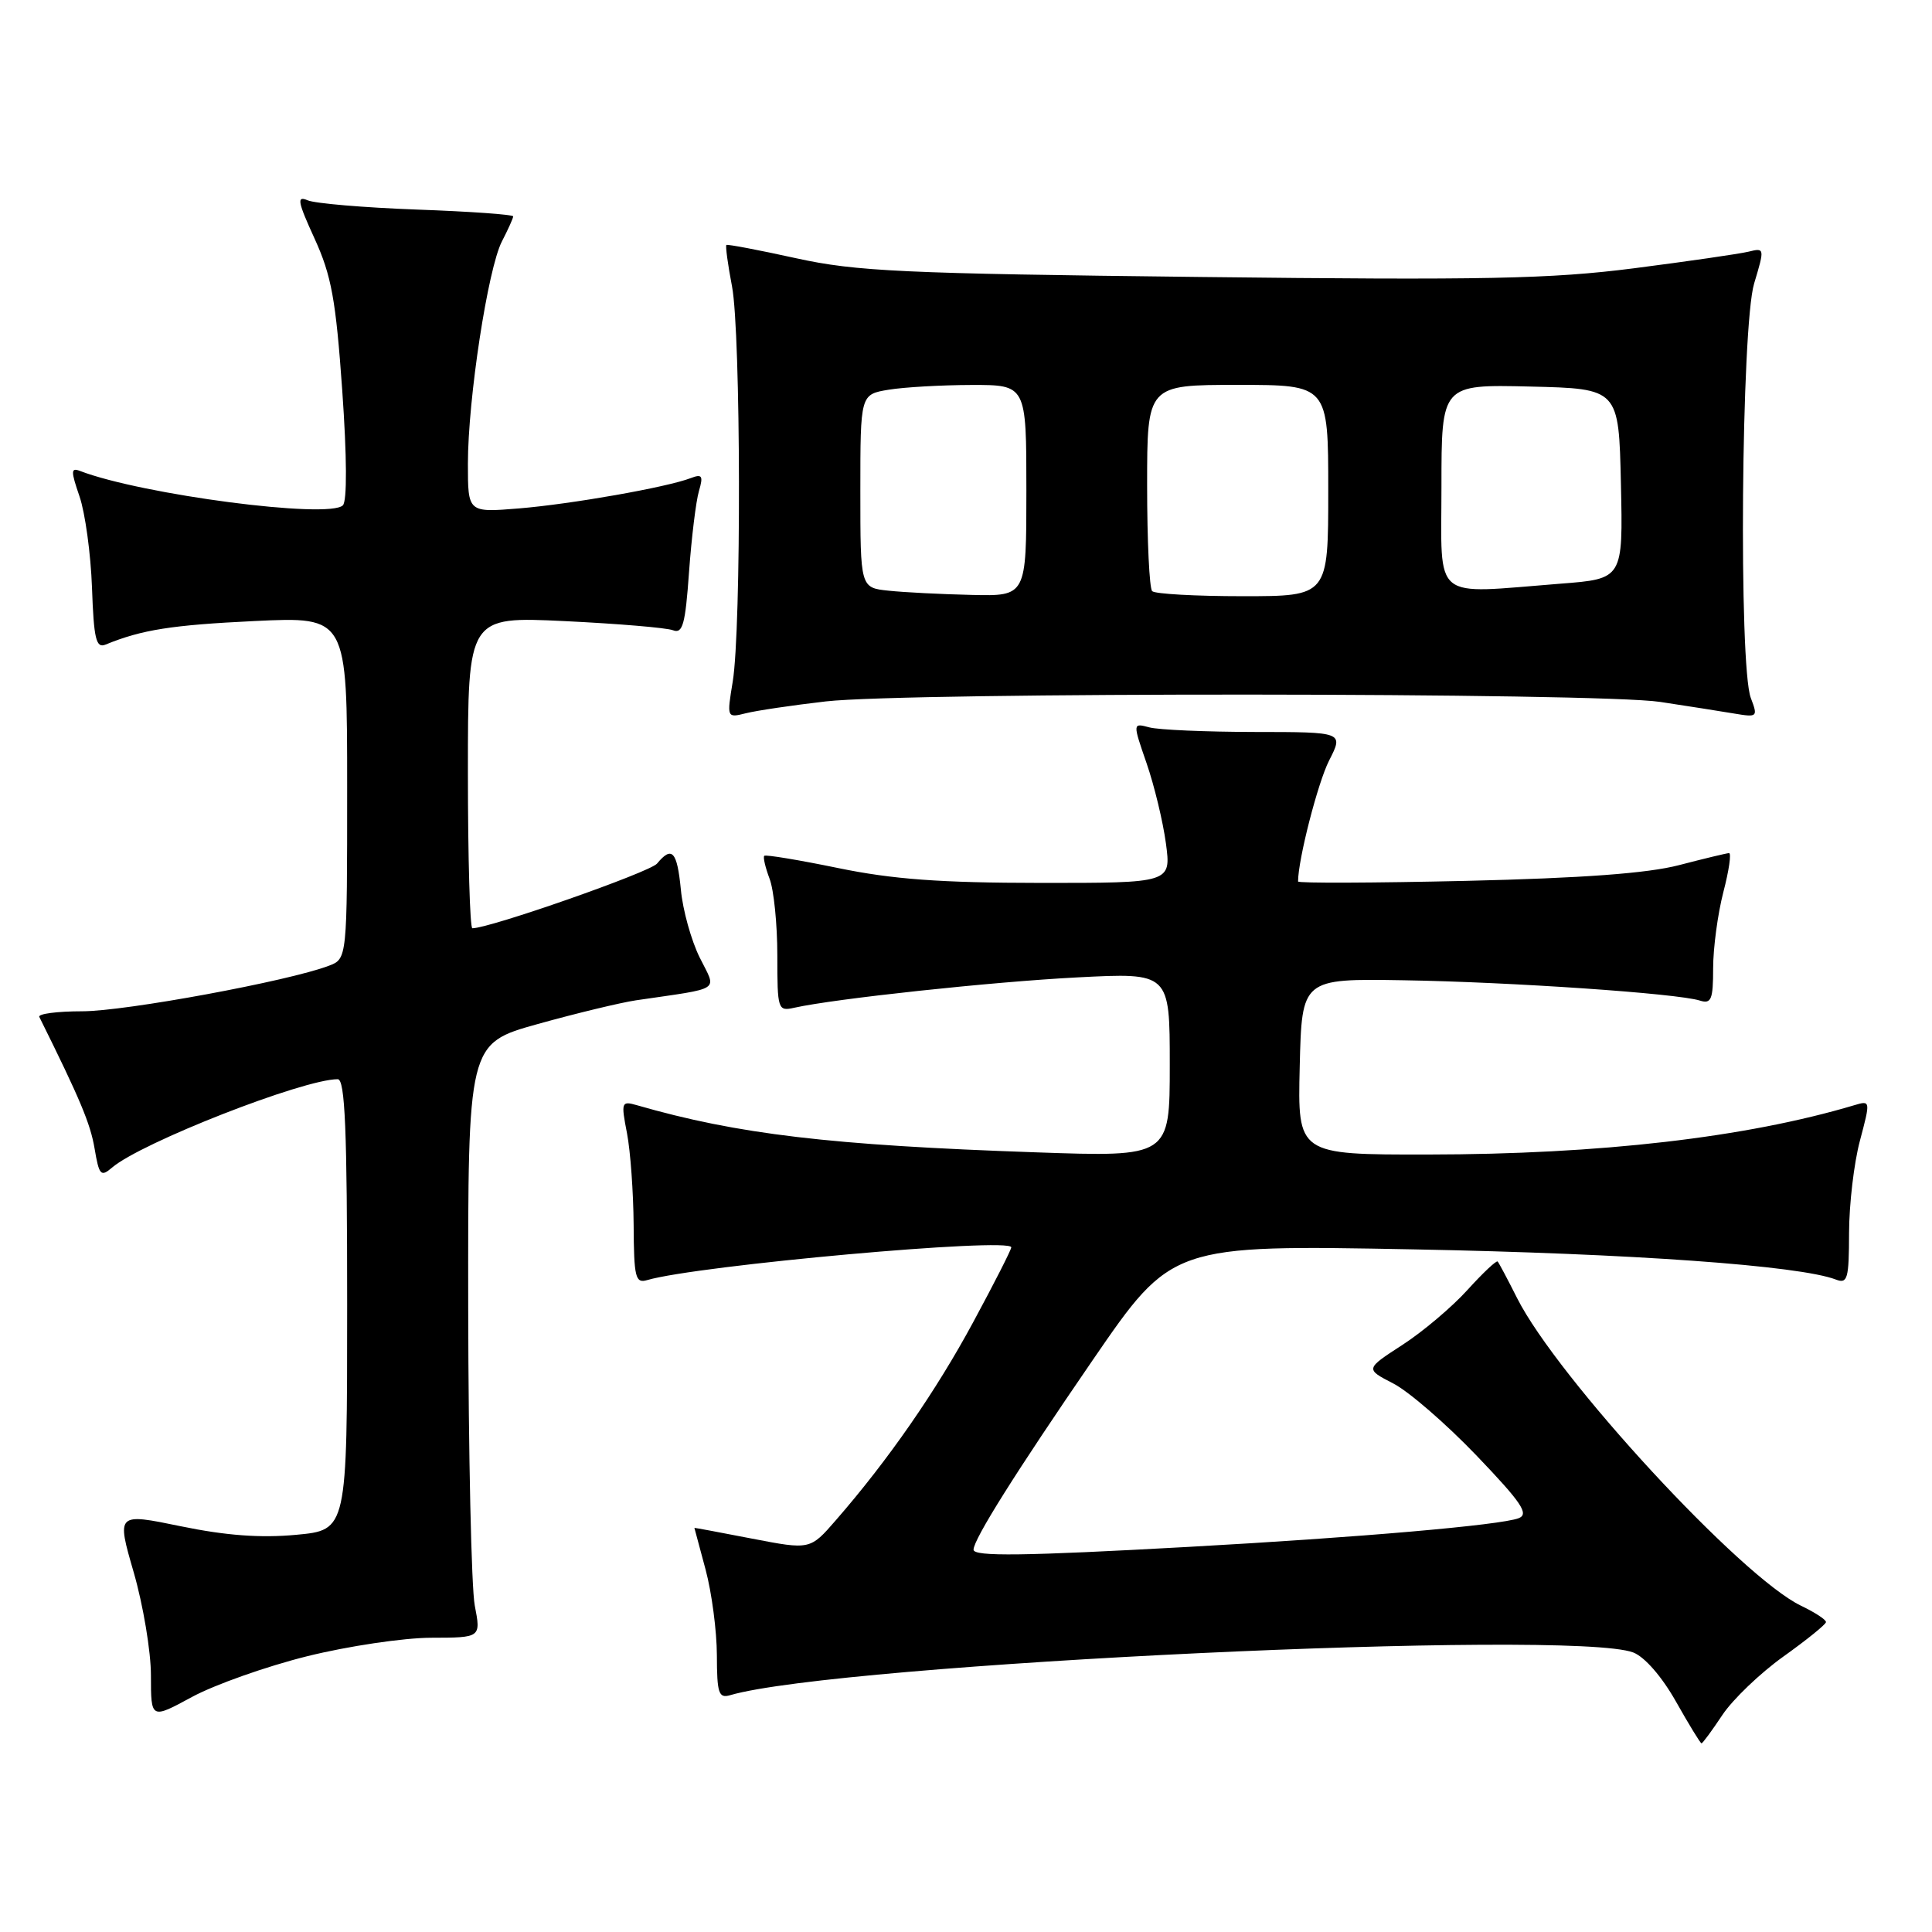 <?xml version="1.0" encoding="UTF-8" standalone="no"?>
<!DOCTYPE svg PUBLIC "-//W3C//DTD SVG 1.1//EN" "http://www.w3.org/Graphics/SVG/1.1/DTD/svg11.dtd" >
<svg xmlns="http://www.w3.org/2000/svg" xmlns:xlink="http://www.w3.org/1999/xlink" version="1.1" viewBox="0 0 256 256">
 <g >
 <path fill="currentColor"
d=" M 228.22 227.25 C 229.59 225.19 233.23 221.70 236.31 219.50 C 239.39 217.30 241.93 215.25 241.95 214.94 C 241.98 214.62 240.50 213.66 238.67 212.78 C 230.74 209.00 206.36 182.59 201.02 172.00 C 199.78 169.53 198.62 167.35 198.45 167.16 C 198.29 166.97 196.49 168.67 194.45 170.92 C 192.42 173.17 188.53 176.46 185.82 178.21 C 180.90 181.40 180.90 181.40 184.60 183.31 C 186.64 184.35 191.60 188.65 195.63 192.85 C 201.64 199.13 202.64 200.62 201.23 201.17 C 198.84 202.09 180.11 203.72 157.50 204.97 C 135.64 206.18 129.00 206.27 129.00 205.34 C 129.00 203.97 134.63 195.02 144.79 180.22 C 155.28 164.94 155.28 164.94 187.39 165.55 C 216.17 166.10 238.43 167.69 243.27 169.55 C 244.81 170.14 245.00 169.45 245.01 163.36 C 245.02 159.59 245.66 154.09 246.45 151.15 C 247.86 145.83 247.86 145.80 245.69 146.45 C 231.38 150.72 212.02 152.96 189.22 152.98 C 171.94 153.00 171.94 153.00 172.22 141.34 C 172.50 129.67 172.50 129.67 186.00 129.89 C 200.18 130.12 222.26 131.63 225.24 132.58 C 226.75 133.06 227.00 132.45 227.00 128.29 C 227.00 125.62 227.61 121.09 228.35 118.22 C 229.10 115.35 229.44 113.02 229.10 113.04 C 228.77 113.06 225.80 113.77 222.50 114.63 C 218.34 115.72 209.69 116.36 194.25 116.72 C 182.01 117.00 172.00 117.04 172.00 116.80 C 172.00 113.91 174.62 103.71 176.11 100.78 C 178.04 97.00 178.04 97.00 166.27 96.99 C 159.80 96.98 153.50 96.71 152.29 96.38 C 150.08 95.79 150.08 95.79 151.93 101.14 C 152.95 104.09 154.10 108.86 154.49 111.75 C 155.19 117.00 155.19 117.00 137.84 116.99 C 124.59 116.98 118.27 116.51 111.05 115.02 C 105.85 113.95 101.45 113.22 101.27 113.40 C 101.09 113.58 101.41 114.94 101.97 116.43 C 102.54 117.91 103.00 122.48 103.00 126.58 C 103.00 133.80 103.07 134.02 105.25 133.53 C 110.62 132.33 131.48 130.09 142.75 129.51 C 155.00 128.88 155.00 128.88 155.00 141.09 C 155.00 153.31 155.00 153.31 137.25 152.69 C 110.04 151.75 97.75 150.30 84.37 146.44 C 82.34 145.86 82.28 146.04 83.08 150.16 C 83.54 152.55 83.93 158.02 83.96 162.32 C 84.00 169.28 84.19 170.08 85.75 169.62 C 92.39 167.67 134.00 163.92 134.00 165.28 C 134.00 165.59 131.73 170.06 128.95 175.20 C 124.04 184.31 117.71 193.45 110.76 201.43 C 107.35 205.36 107.35 205.36 99.67 203.88 C 95.45 203.06 92.01 202.42 92.01 202.45 C 92.02 202.48 92.69 204.97 93.50 208.00 C 94.31 211.03 94.98 216.12 94.99 219.32 C 95.00 224.38 95.23 225.07 96.75 224.62 C 111.07 220.44 208.20 215.84 216.41 218.96 C 217.92 219.54 220.20 222.15 222.07 225.46 C 223.79 228.51 225.31 231.00 225.46 231.00 C 225.61 231.00 226.85 229.31 228.22 227.25 Z  M 40.70 219.46 C 46.09 218.12 53.48 217.02 57.12 217.01 C 63.73 217.00 63.73 217.00 62.91 212.75 C 62.46 210.41 62.07 192.70 62.04 173.39 C 62.00 138.27 62.00 138.27 71.25 135.69 C 76.34 134.27 82.19 132.86 84.25 132.55 C 95.87 130.84 94.97 131.44 92.71 126.87 C 91.60 124.63 90.47 120.59 90.22 117.89 C 89.72 112.79 89.04 112.04 87.06 114.43 C 86.12 115.57 64.90 123.00 62.59 123.00 C 62.27 123.00 62.00 113.71 62.00 102.35 C 62.00 81.69 62.00 81.69 74.81 82.30 C 81.85 82.64 88.31 83.18 89.17 83.51 C 90.46 84.01 90.81 82.74 91.30 75.80 C 91.63 71.24 92.22 66.41 92.61 65.08 C 93.21 63.04 93.04 62.77 91.53 63.35 C 88.36 64.57 75.69 66.80 68.75 67.37 C 62.00 67.92 62.00 67.92 62.00 61.46 C 62.00 52.88 64.65 35.58 66.51 31.98 C 67.33 30.39 68.00 28.91 68.00 28.67 C 68.00 28.43 62.26 28.02 55.25 27.77 C 48.24 27.51 41.72 26.96 40.76 26.54 C 39.29 25.91 39.44 26.71 41.68 31.61 C 43.92 36.51 44.50 39.70 45.35 51.74 C 45.97 60.54 46.00 66.40 45.43 66.96 C 43.58 68.79 18.82 65.55 10.62 62.41 C 9.38 61.93 9.37 62.39 10.54 65.79 C 11.28 67.95 12.03 73.39 12.19 77.88 C 12.43 84.68 12.73 85.93 13.99 85.41 C 18.80 83.44 22.74 82.82 33.75 82.29 C 46.00 81.71 46.00 81.71 46.00 104.38 C 46.00 127.05 46.00 127.05 43.57 127.97 C 38.21 130.01 16.59 134.00 10.90 134.00 C 7.56 134.00 5.00 134.34 5.21 134.75 C 10.61 145.63 11.97 148.87 12.53 152.17 C 13.13 155.74 13.36 155.99 14.85 154.71 C 18.70 151.41 40.17 143.00 44.75 143.00 C 45.72 143.00 46.00 149.67 46.00 172.87 C 46.00 202.74 46.00 202.74 39.25 203.37 C 34.52 203.81 29.94 203.47 23.97 202.24 C 15.44 200.48 15.44 200.48 17.72 208.35 C 18.97 212.68 20.00 218.83 20.00 222.02 C 20.00 227.81 20.00 227.81 25.45 224.85 C 28.45 223.23 35.31 220.80 40.70 219.46 Z  M 109.43 92.94 C 120.26 91.70 211.77 91.75 220.00 93.01 C 223.57 93.55 227.96 94.24 229.74 94.54 C 232.89 95.07 232.95 95.01 231.99 92.48 C 230.37 88.20 230.73 43.23 232.43 37.57 C 233.84 32.88 233.83 32.82 231.68 33.35 C 230.48 33.64 223.65 34.63 216.50 35.55 C 205.45 36.96 196.82 37.14 159.00 36.70 C 119.62 36.25 113.46 35.97 105.50 34.22 C 100.55 33.13 96.39 32.34 96.25 32.46 C 96.11 32.58 96.44 35.06 97.00 37.97 C 98.17 44.18 98.24 83.30 97.09 90.32 C 96.30 95.12 96.31 95.14 98.83 94.51 C 100.22 94.16 104.99 93.45 109.43 92.94 Z  M 117.75 78.27 C 114.00 77.88 114.00 77.88 114.00 65.07 C 114.00 52.26 114.00 52.26 117.75 51.64 C 119.81 51.30 124.76 51.02 128.75 51.01 C 136.00 51.00 136.00 51.00 136.00 65.00 C 136.00 79.00 136.00 79.00 128.75 78.83 C 124.76 78.74 119.81 78.49 117.75 78.27 Z  M 152.67 78.33 C 152.30 77.97 152.00 71.67 152.00 64.33 C 152.00 51.00 152.00 51.00 164.00 51.00 C 176.00 51.00 176.00 51.00 176.00 65.00 C 176.00 79.00 176.00 79.00 164.67 79.00 C 158.43 79.00 153.03 78.70 152.67 78.33 Z  M 191.00 64.47 C 191.00 50.94 191.00 50.94 202.75 51.22 C 214.50 51.50 214.50 51.50 214.78 64.10 C 215.06 76.70 215.06 76.70 206.78 77.34 C 189.53 78.69 191.00 79.89 191.00 64.47 Z "/>
</g>
</svg>